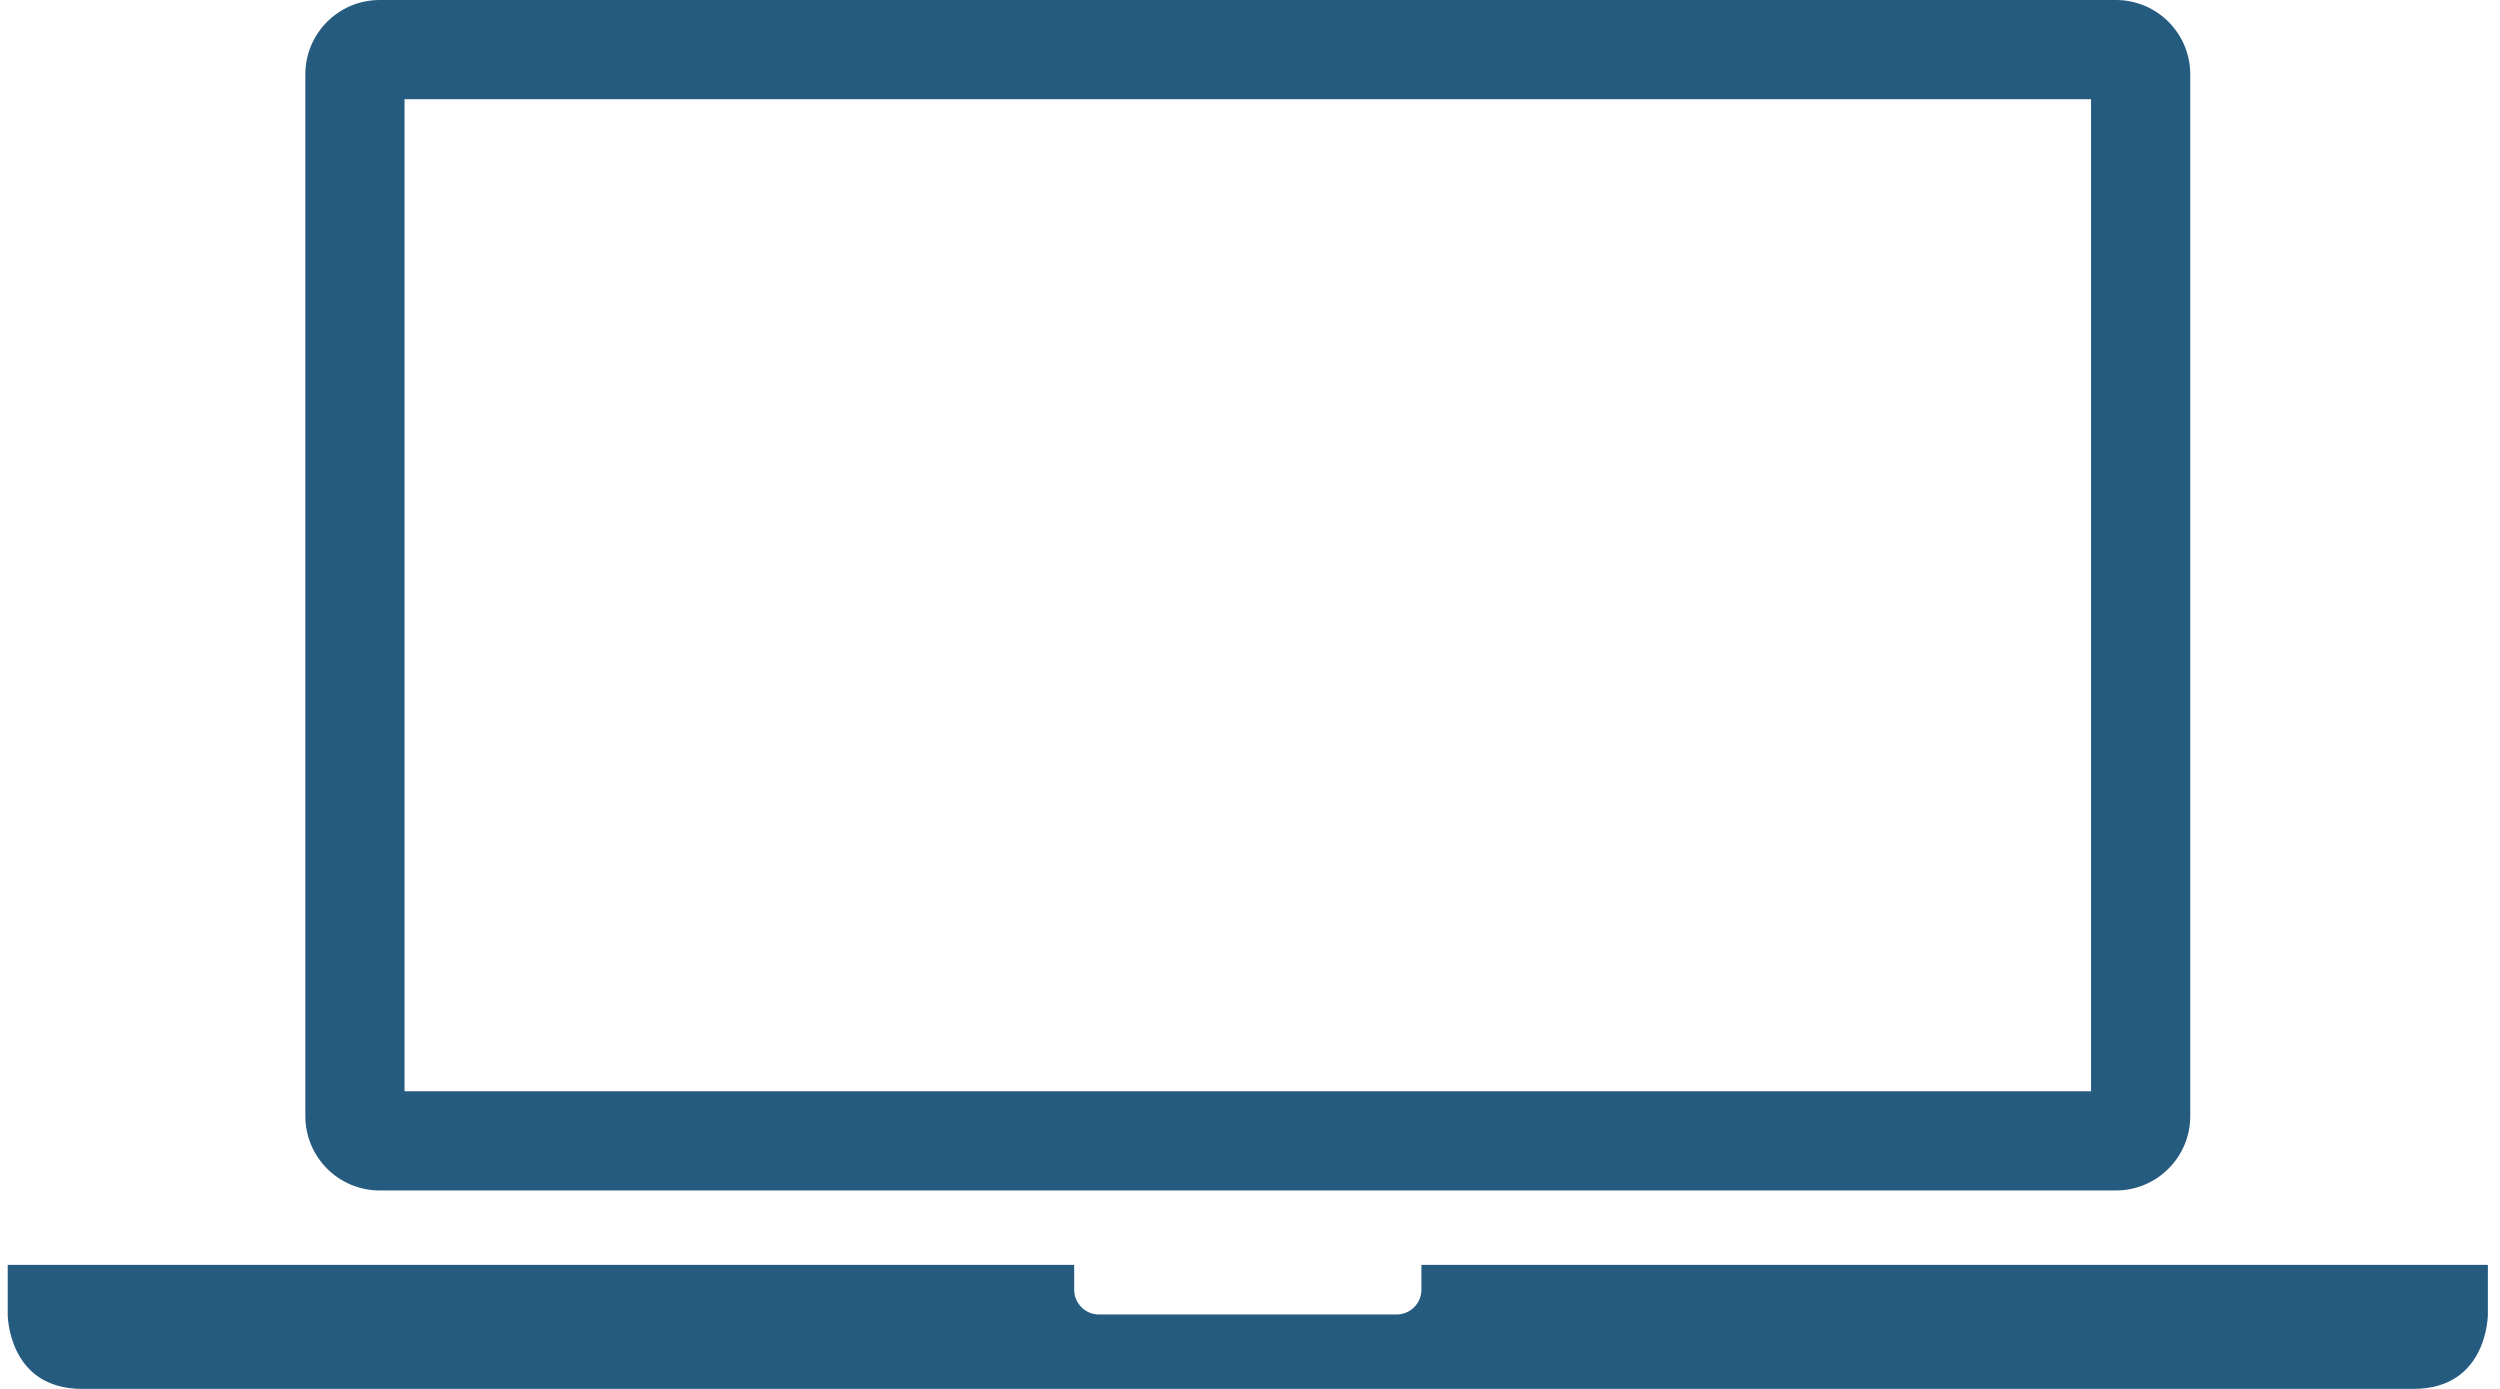 <?xml version="1.0" encoding="UTF-8" standalone="no"?>
<svg width="162px" height="90px" viewBox="0 0 162 90" version="1.1" xmlns="http://www.w3.org/2000/svg" xmlns:xlink="http://www.w3.org/1999/xlink" xmlns:sketch="http://www.bohemiancoding.com/sketch/ns">
    <!-- Generator: Sketch 3.3.1 (12002) - http://www.bohemiancoding.com/sketch -->
    <title>Shape Copy</title>
    <desc>Created with Sketch.</desc>
    <defs></defs>
    <g id="Page-1" stroke="none" stroke-width="1" fill="none" fill-rule="evenodd" sketch:type="MSPage">
        <g id="Desktop-Final" sketch:type="MSArtboardGroup" transform="translate(-749, -1134)" fill="#265B80">
            <g id="Body" sketch:type="MSLayerGroup" transform="translate(0, 548)">
                <g id="Block-Section-Copy" transform="translate(55.5, 425)" sketch:type="MSShapeGroup">
                    <g id="Block-Three" transform="translate(640, 161)">
                        <g id="ONLINE-+-Shape-Copy" transform="translate(54, 0)">
                            <path d="M136.607,0 L24.107,0 C21.442,0 19.286,2.158 19.286,4.821 L19.286,6.429 L19.286,72.321 C19.286,74.984 21.442,77.143 24.107,77.143 L25.714,77.143 L135,77.143 L136.607,77.143 C139.269,77.143 141.429,74.984 141.429,72.321 L141.429,6.429 L141.429,4.821 C141.429,2.158 139.27,0 136.607,0 L136.607,0 Z M135,70.714 L25.714,70.714 L25.714,6.429 L135,6.429 L135,70.714 Z M91.607,81.964 L91.607,83.571 C91.607,84.46 90.889,85.179 90,85.179 L70.714,85.179 C69.826,85.179 69.107,84.46 69.107,83.571 L69.107,81.964 L0,81.964 L0,85.179 C0,85.179 0,90 4.821,90 L155.893,90 C160.714,90 160.714,85.179 160.714,85.179 L160.714,81.964 L91.607,81.964 Z" id="Shape-Copy"></path>
                        </g>
                    </g>
                </g>
            </g>
        </g>
    </g>
</svg>